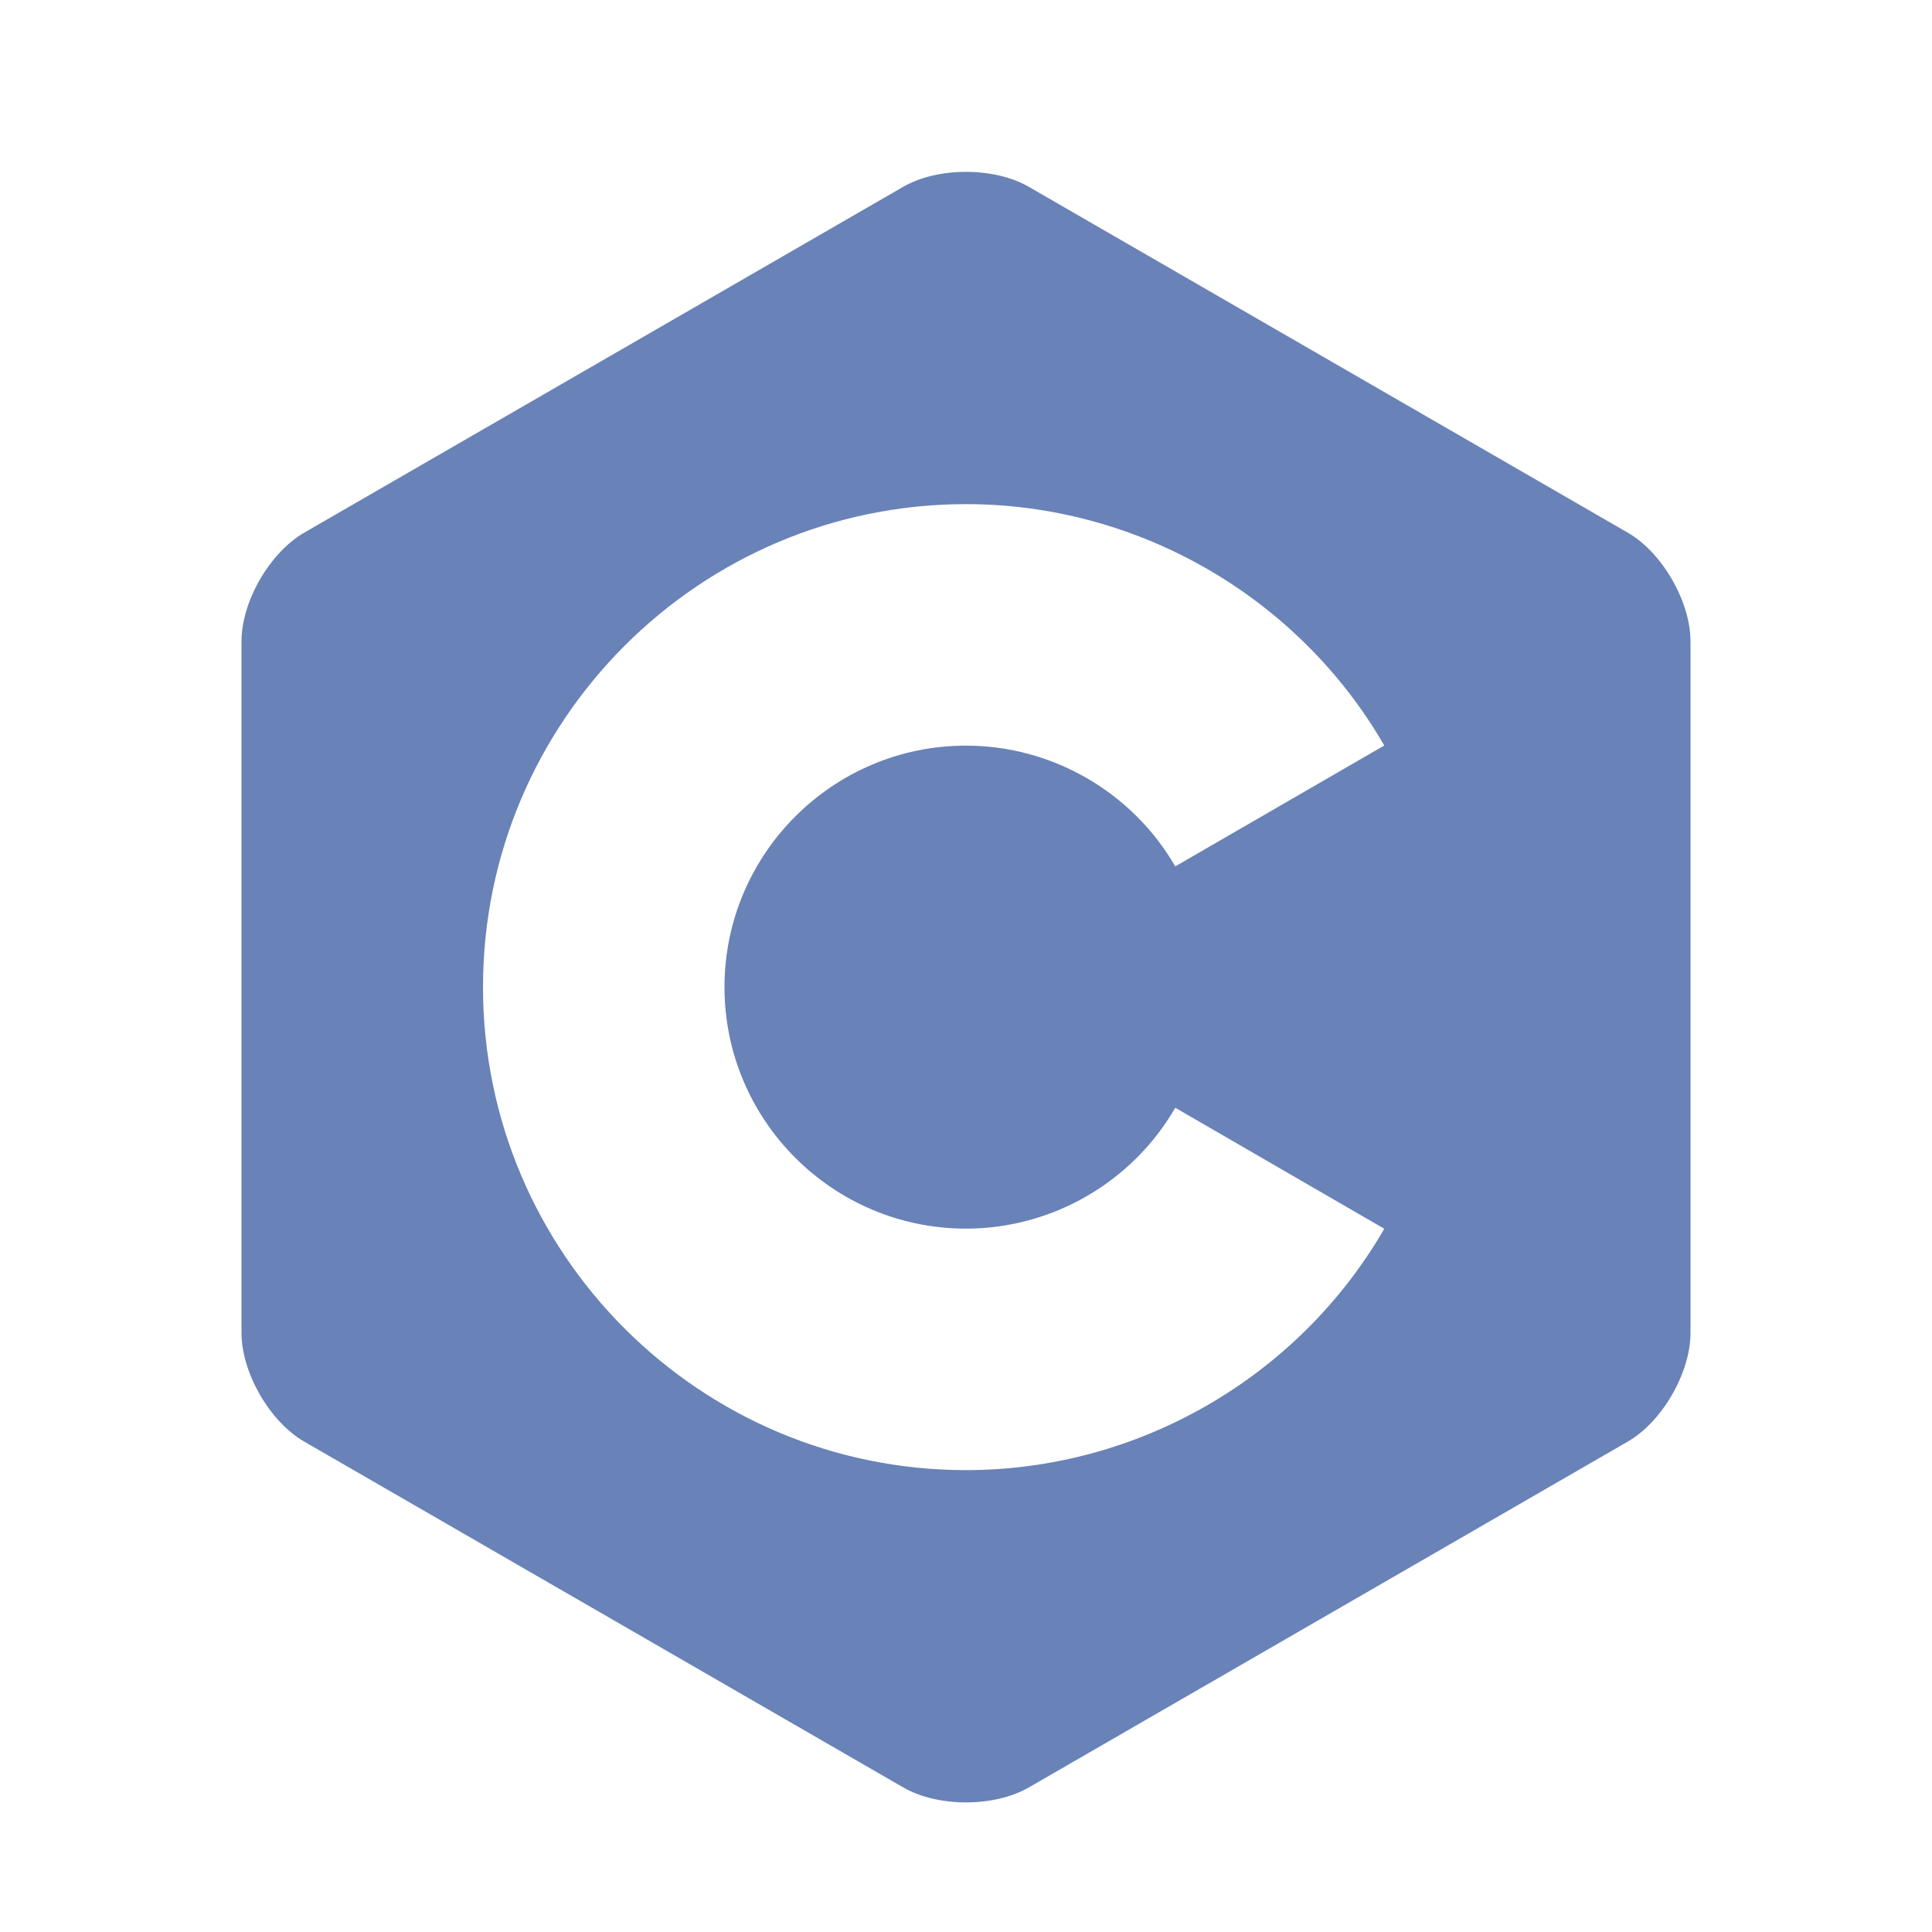 <svg width="16" height="16" viewBox="0 0 16 16" fill="none" xmlns="http://www.w3.org/2000/svg">
<g clip-path="url(#clip0_1791_43)">
<path fill-rule="evenodd" clip-rule="evenodd" d="M13.847 4.799C13.753 4.636 13.623 4.493 13.48 4.411L8.52 1.547C8.234 1.382 7.766 1.382 7.48 1.547L2.52 4.411C2.234 4.576 2 4.981 2 5.311V11.039C2 11.204 2.059 11.388 2.153 11.551C2.247 11.714 2.377 11.857 2.52 11.939L7.481 14.803C7.766 14.968 8.234 14.968 8.52 14.803L13.48 11.939C13.623 11.857 13.753 11.714 13.847 11.551C13.941 11.388 14 11.204 14 11.039V5.311C14 5.146 13.941 4.962 13.847 4.799ZM4 8.175C4 10.381 5.794 12.175 8 12.175C9.423 12.175 10.751 11.409 11.464 10.176L9.733 9.174C9.376 9.792 8.712 10.175 8 10.175C6.897 10.175 6 9.278 6 8.175C6 7.072 6.897 6.175 8 6.175C8.712 6.175 9.376 6.558 9.733 7.175L11.464 6.174C10.751 4.941 9.423 4.175 8 4.175C5.794 4.175 4 5.969 4 8.175Z" fill="#6982b8"/>
</g>
<defs>
<clipPath id="clip0_1791_43">
<rect width="12" height="13.504" fill="white" transform="translate(2 1.423)"/>
</clipPath>
</defs>
</svg>

